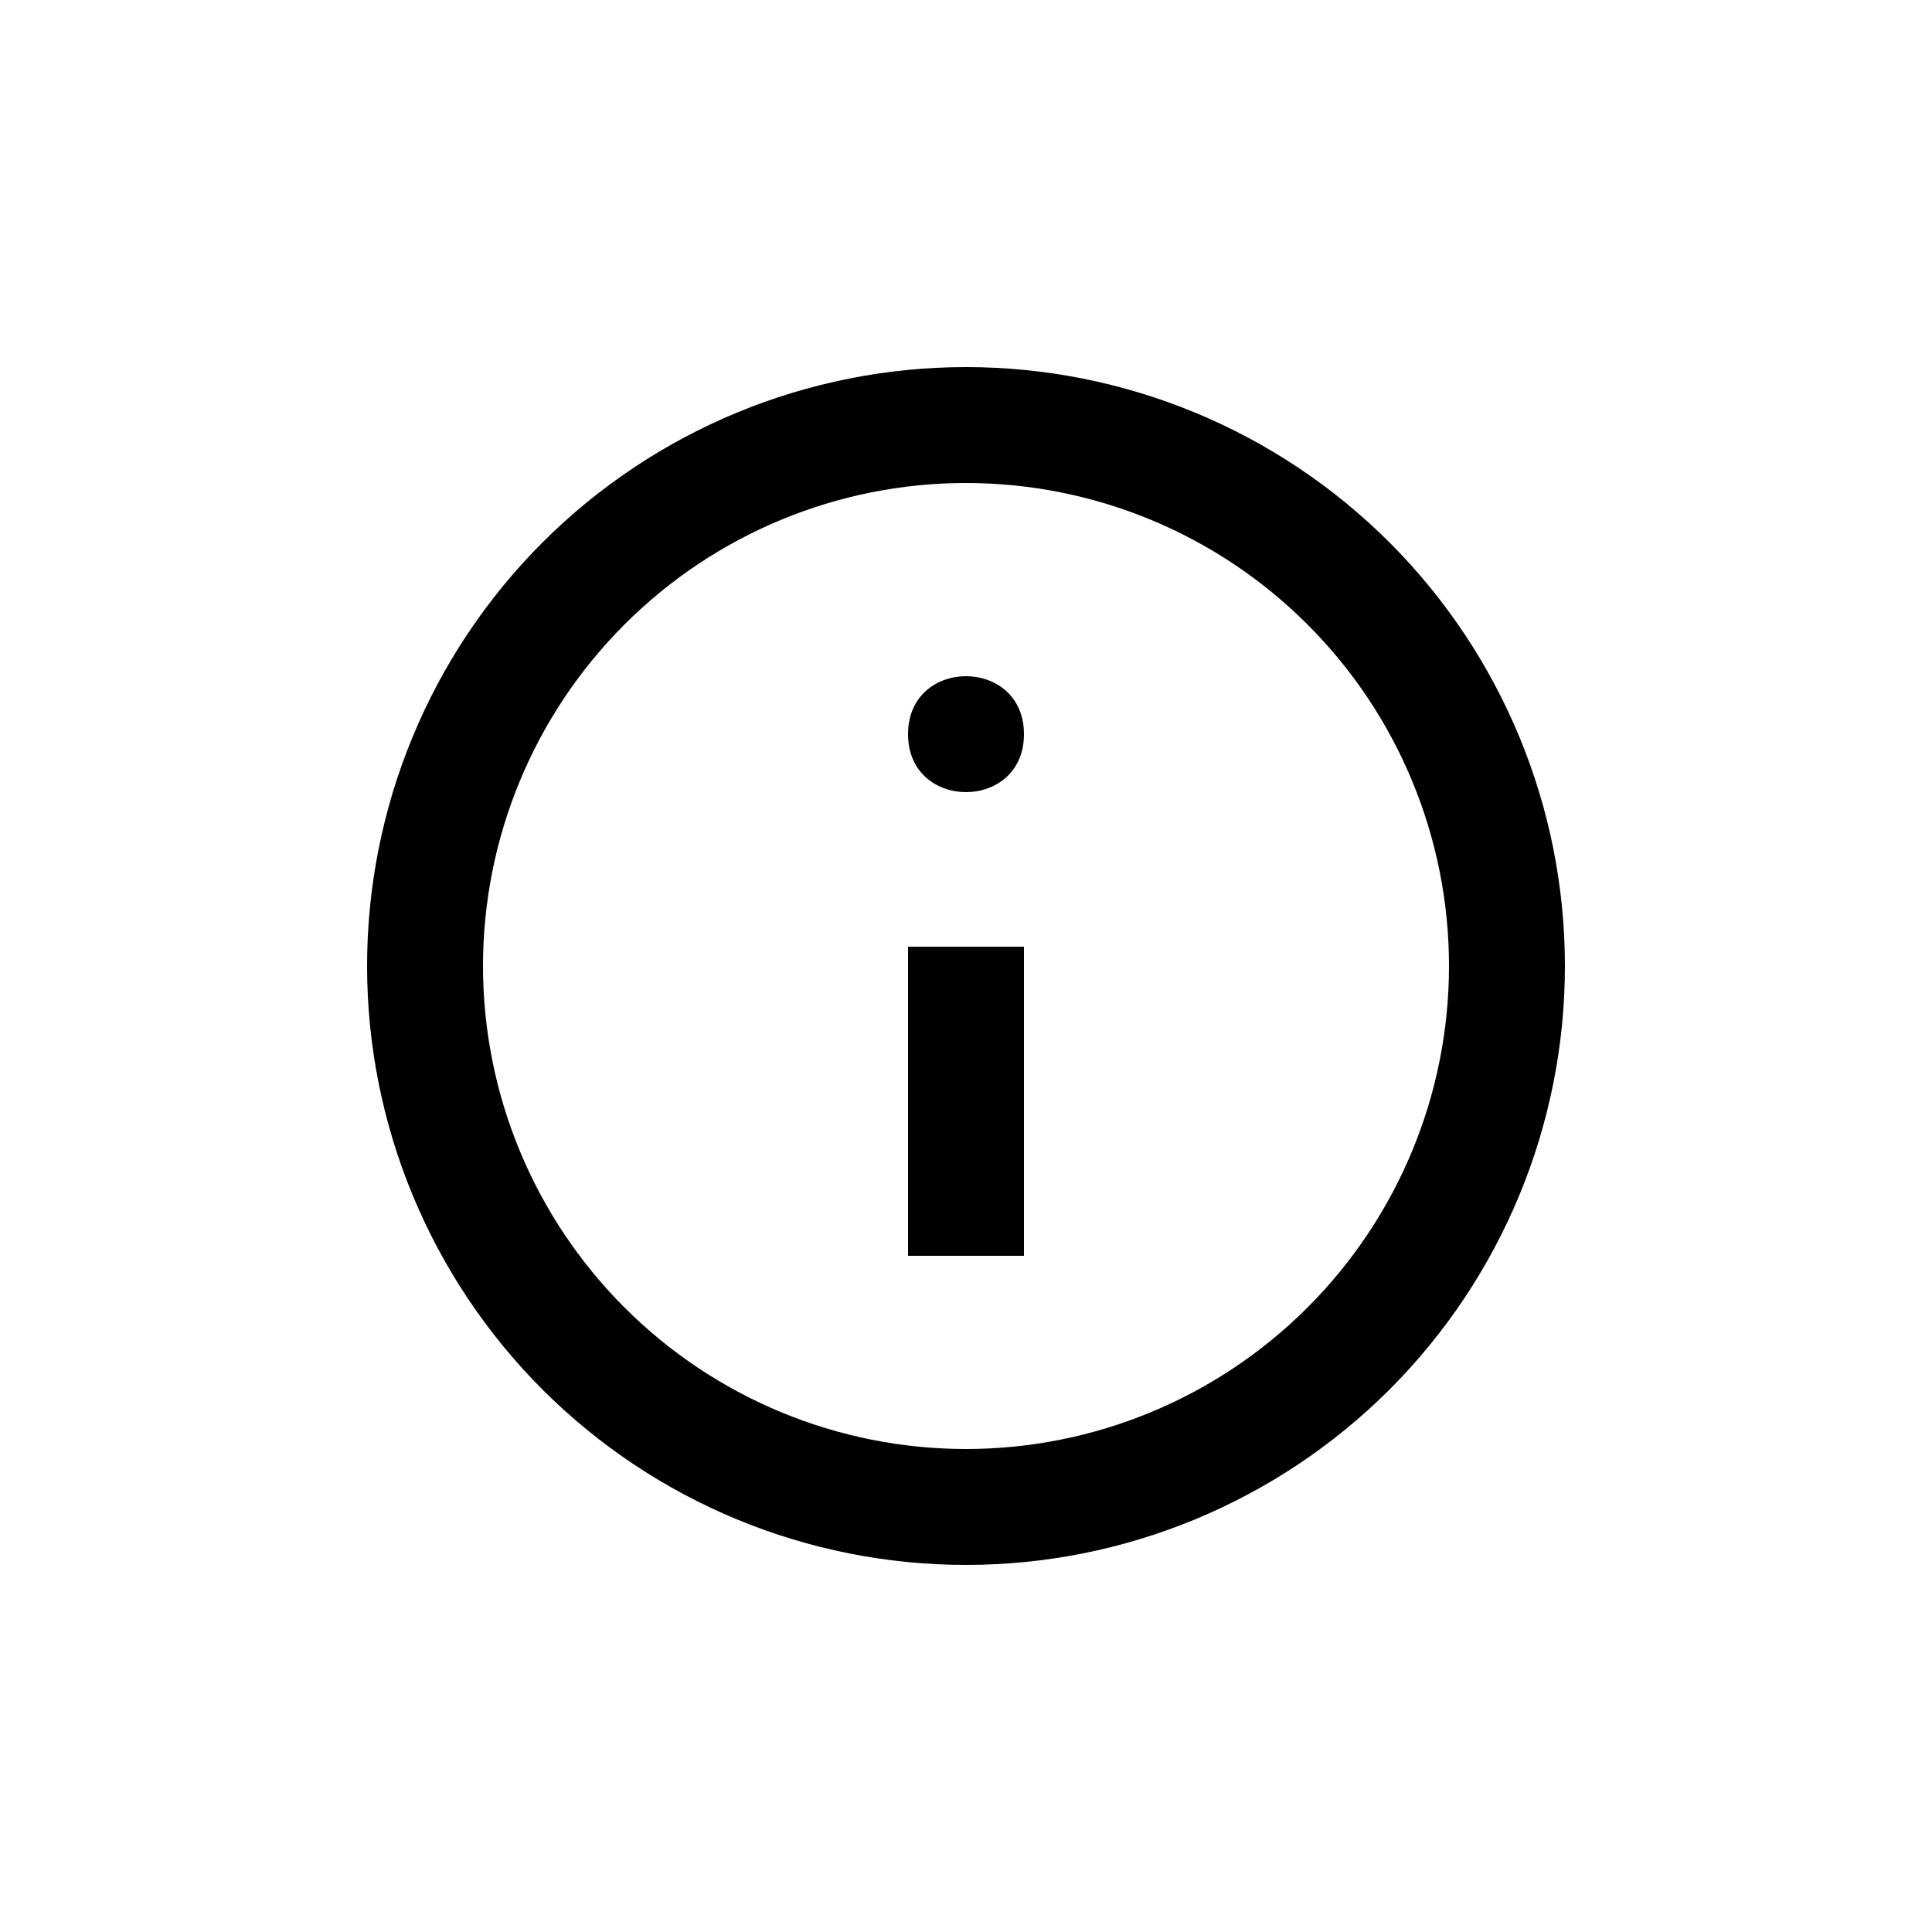 <?xml version="1.0" encoding="UTF-8"?>
<svg width="100pt" height="100pt" version="1.1" viewBox="0 0 100 100" xmlns="http://www.w3.org/2000/svg">
 <g>
  <path d="m50 19c-8.223 0-16.105 3.266-21.922 9.078-5.812 5.816-9.078 13.699-9.078 21.922s3.266 16.105 9.078 21.922c5.816 5.812 13.699 9.078 21.922 9.078s16.105-3.266 21.922-9.078c5.812-5.816 9.078-13.699 9.078-21.922s-3.266-16.105-9.078-21.922c-5.816-5.812-13.699-9.078-21.922-9.078zm0 56c-6.629 0-12.988-2.633-17.676-7.324-4.691-4.688-7.324-11.047-7.324-17.676s2.633-12.988 7.324-17.676c4.688-4.691 11.047-7.324 17.676-7.324s12.988 2.633 17.676 7.324c4.691 4.688 7.324 11.047 7.324 17.676s-2.633 12.988-7.324 17.676c-4.688 4.691-11.047 7.324-17.676 7.324z"/>
  <path d="m47 49h6v16h-6z"/>
  <path d="m53 38c0 4-6 4-6 0s6-4 6 0"/>
 </g>
</svg>
